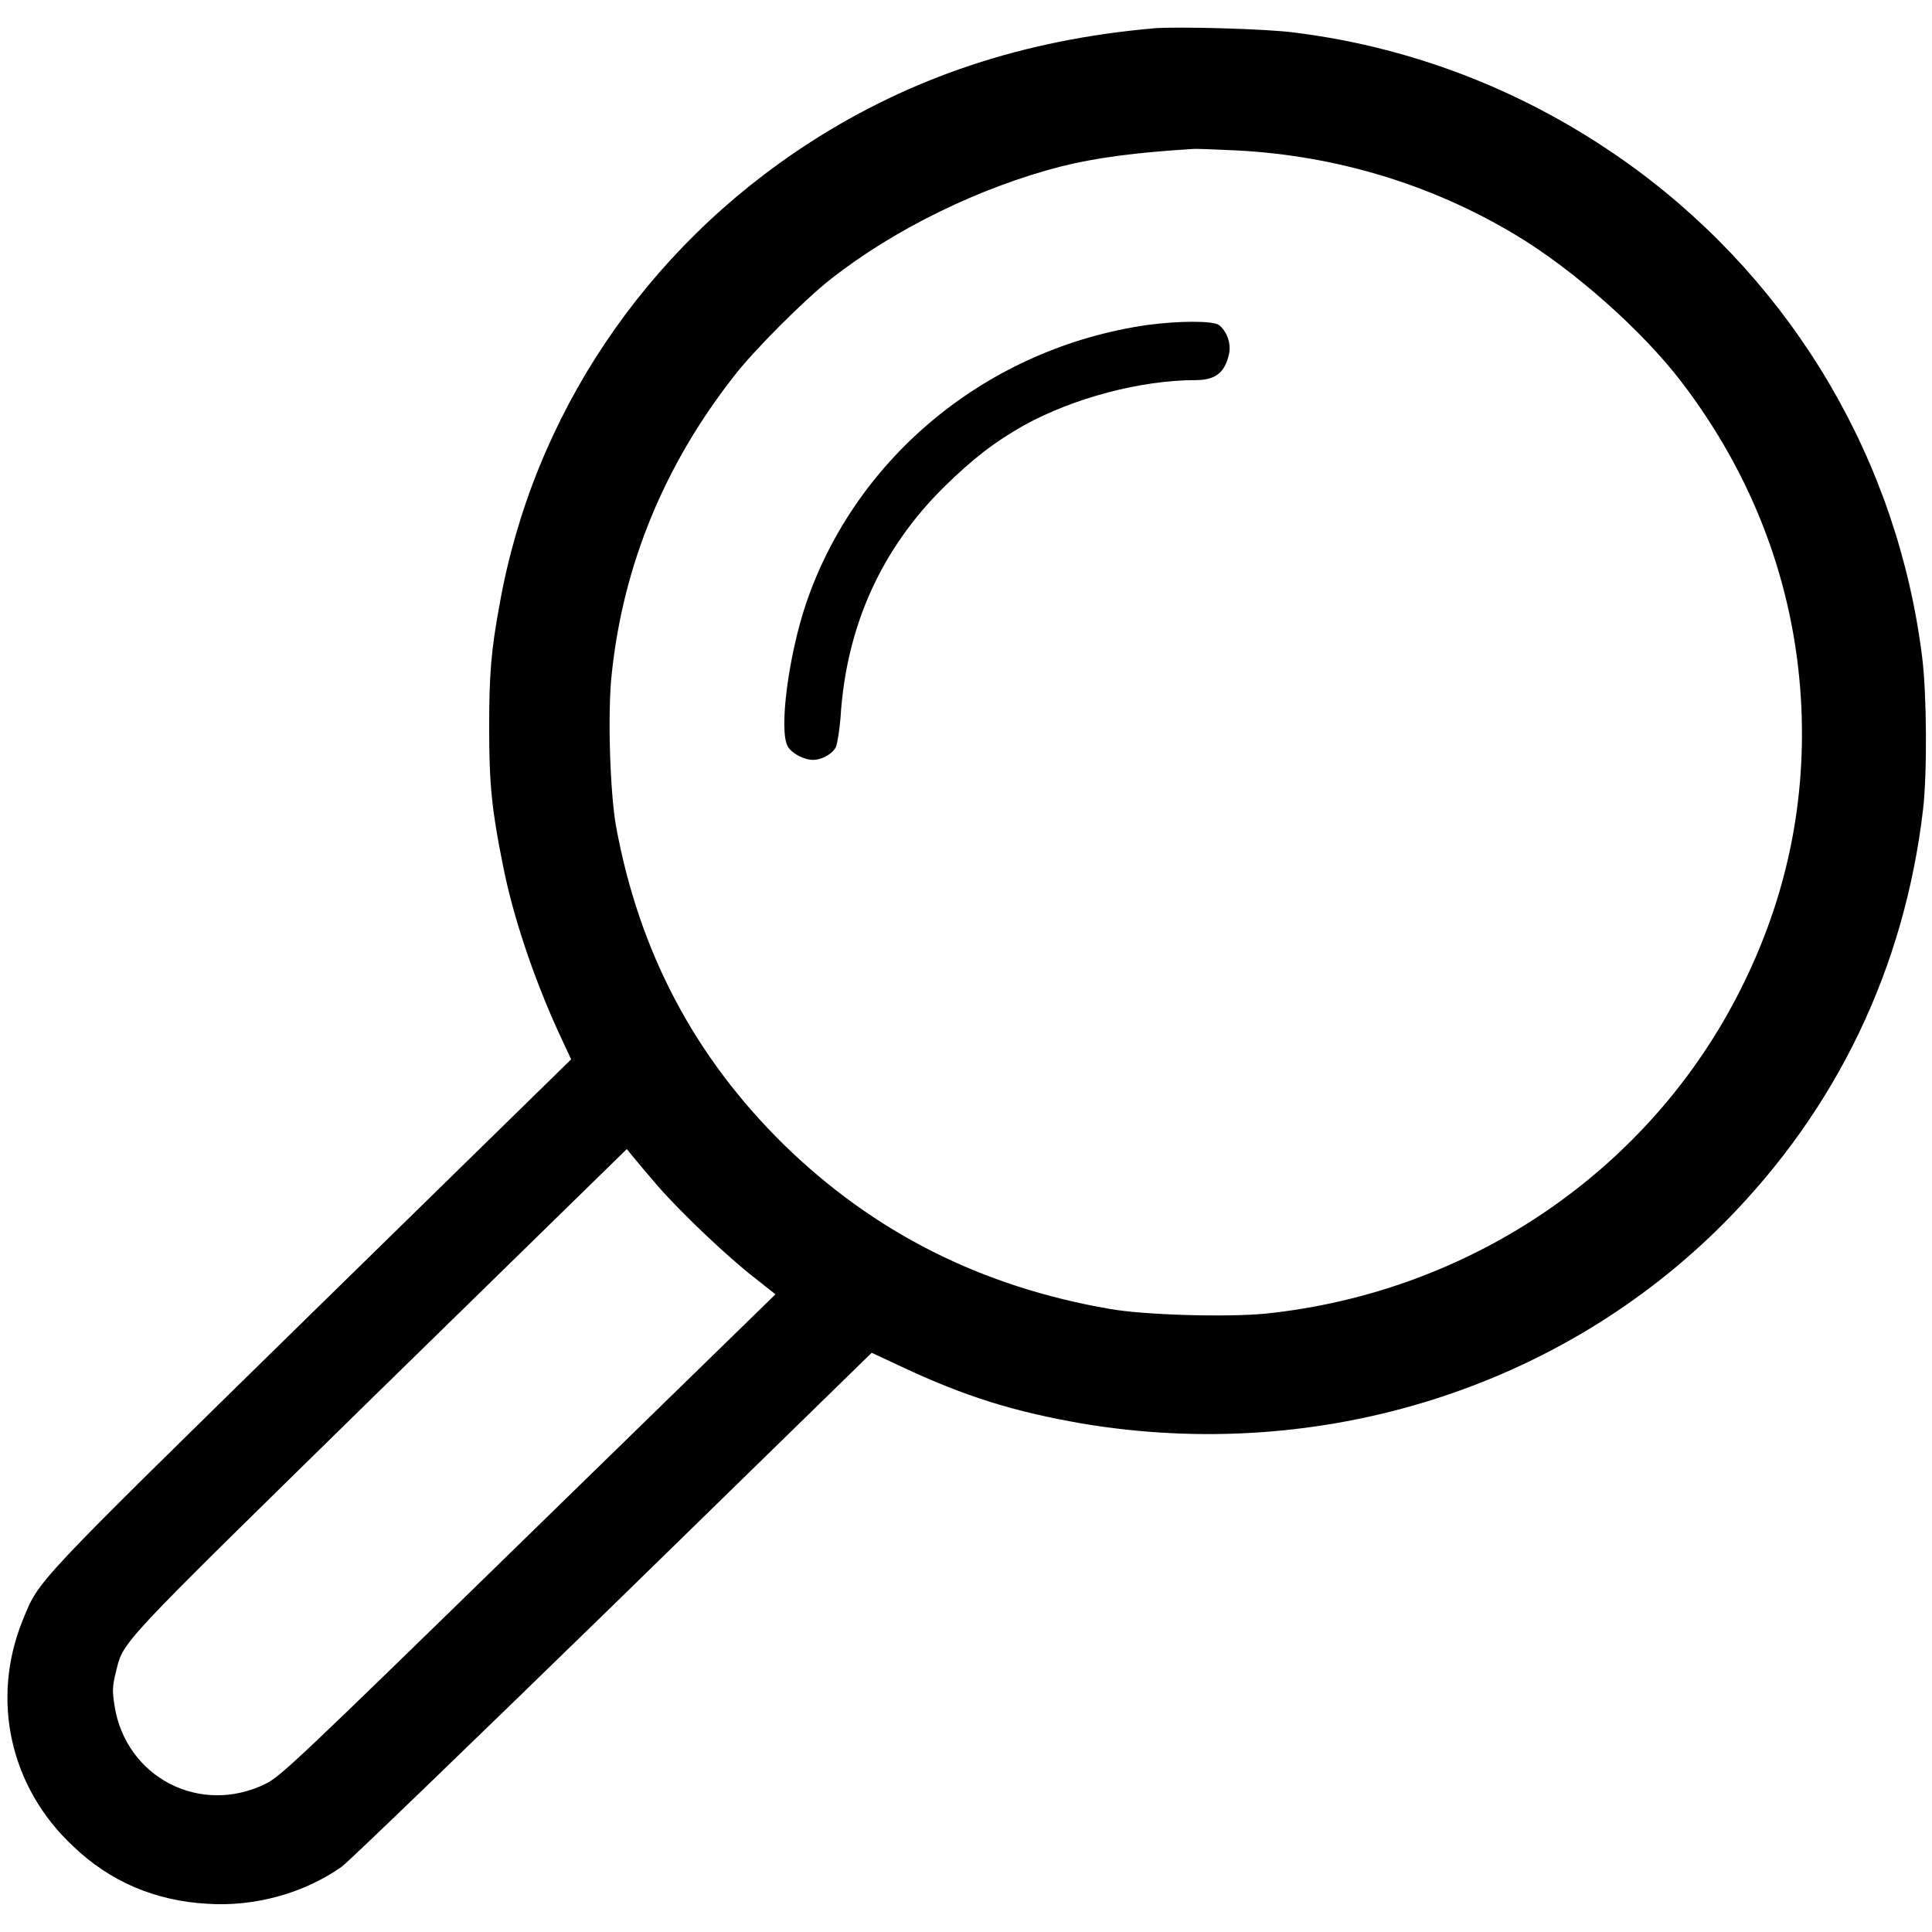<?xml version="1.0" encoding="UTF-8"?>
<svg xmlns="http://www.w3.org/2000/svg" xmlns:xlink="http://www.w3.org/1999/xlink" width="16px" height="16px" viewBox="0 0 16 16" version="1.1">
<g id="surface1">
<path style=" stroke:none;fill-rule:nonzero;fill:rgb(0%,0%,0%);fill-opacity:1;" d="M 9.562 0.234 C 8.477 0.328 7.543 0.641 6.707 1.18 C 5.34 2.062 4.414 3.445 4.137 5.008 C 4.066 5.391 4.051 5.59 4.051 6.035 C 4.051 6.496 4.074 6.715 4.164 7.16 C 4.246 7.582 4.414 8.082 4.621 8.539 L 4.73 8.773 L 2.578 10.879 C 0.25 13.16 0.328 13.078 0.188 13.418 C -0.078 14.074 0.082 14.801 0.605 15.289 C 0.91 15.582 1.285 15.742 1.715 15.766 C 2.105 15.793 2.516 15.68 2.828 15.461 C 2.879 15.426 3.891 14.449 5.07 13.301 L 7.219 11.203 L 7.461 11.316 C 7.992 11.566 8.398 11.691 8.961 11.789 C 10.938 12.121 12.926 11.496 14.289 10.117 C 15.215 9.18 15.773 8.012 15.926 6.703 C 15.961 6.402 15.957 5.746 15.918 5.438 C 15.715 3.82 14.859 2.367 13.543 1.398 C 12.707 0.785 11.746 0.398 10.723 0.27 C 10.496 0.238 9.746 0.219 9.562 0.234 Z M 10.246 1.246 C 11.066 1.289 11.855 1.527 12.551 1.945 C 13.027 2.23 13.598 2.734 13.926 3.164 C 14.52 3.941 14.855 4.832 14.914 5.781 C 14.965 6.621 14.801 7.426 14.418 8.188 C 13.668 9.688 12.18 10.703 10.48 10.879 C 10.16 10.91 9.48 10.891 9.191 10.84 C 8.125 10.656 7.238 10.207 6.492 9.48 C 5.75 8.75 5.293 7.883 5.102 6.844 C 5.051 6.559 5.031 5.895 5.066 5.582 C 5.16 4.684 5.5 3.855 6.074 3.121 C 6.238 2.906 6.664 2.48 6.883 2.309 C 7.41 1.895 8.117 1.551 8.785 1.379 C 9.078 1.305 9.418 1.262 9.875 1.234 C 9.898 1.23 10.066 1.238 10.246 1.246 Z M 5.449 9.824 C 5.652 10.055 6.031 10.414 6.254 10.586 L 6.422 10.719 L 4.379 12.711 C 2.449 14.594 2.324 14.711 2.199 14.773 C 1.656 15.039 1.043 14.719 0.949 14.129 C 0.93 14.008 0.93 13.969 0.957 13.859 C 1.027 13.582 0.922 13.695 3.141 11.52 L 5.191 9.516 L 5.238 9.574 C 5.266 9.609 5.359 9.719 5.449 9.824 Z M 5.449 9.824 "/>
<path style=" stroke:none;fill-rule:nonzero;fill:rgb(0%,0%,0%);fill-opacity:1;" d="M 9.504 2.691 C 8.191 2.879 7.094 3.773 6.676 4.996 C 6.531 5.426 6.449 6.043 6.523 6.18 C 6.555 6.238 6.656 6.293 6.734 6.293 C 6.805 6.293 6.891 6.246 6.922 6.188 C 6.934 6.16 6.953 6.047 6.961 5.941 C 7.008 5.188 7.297 4.547 7.82 4.031 C 8.055 3.801 8.23 3.664 8.484 3.52 C 8.891 3.297 9.445 3.148 9.902 3.148 C 10.07 3.148 10.148 3.082 10.18 2.922 C 10.195 2.836 10.156 2.738 10.094 2.691 C 10.039 2.656 9.77 2.656 9.504 2.691 Z M 9.504 2.691 "/>
</g>
</svg>
